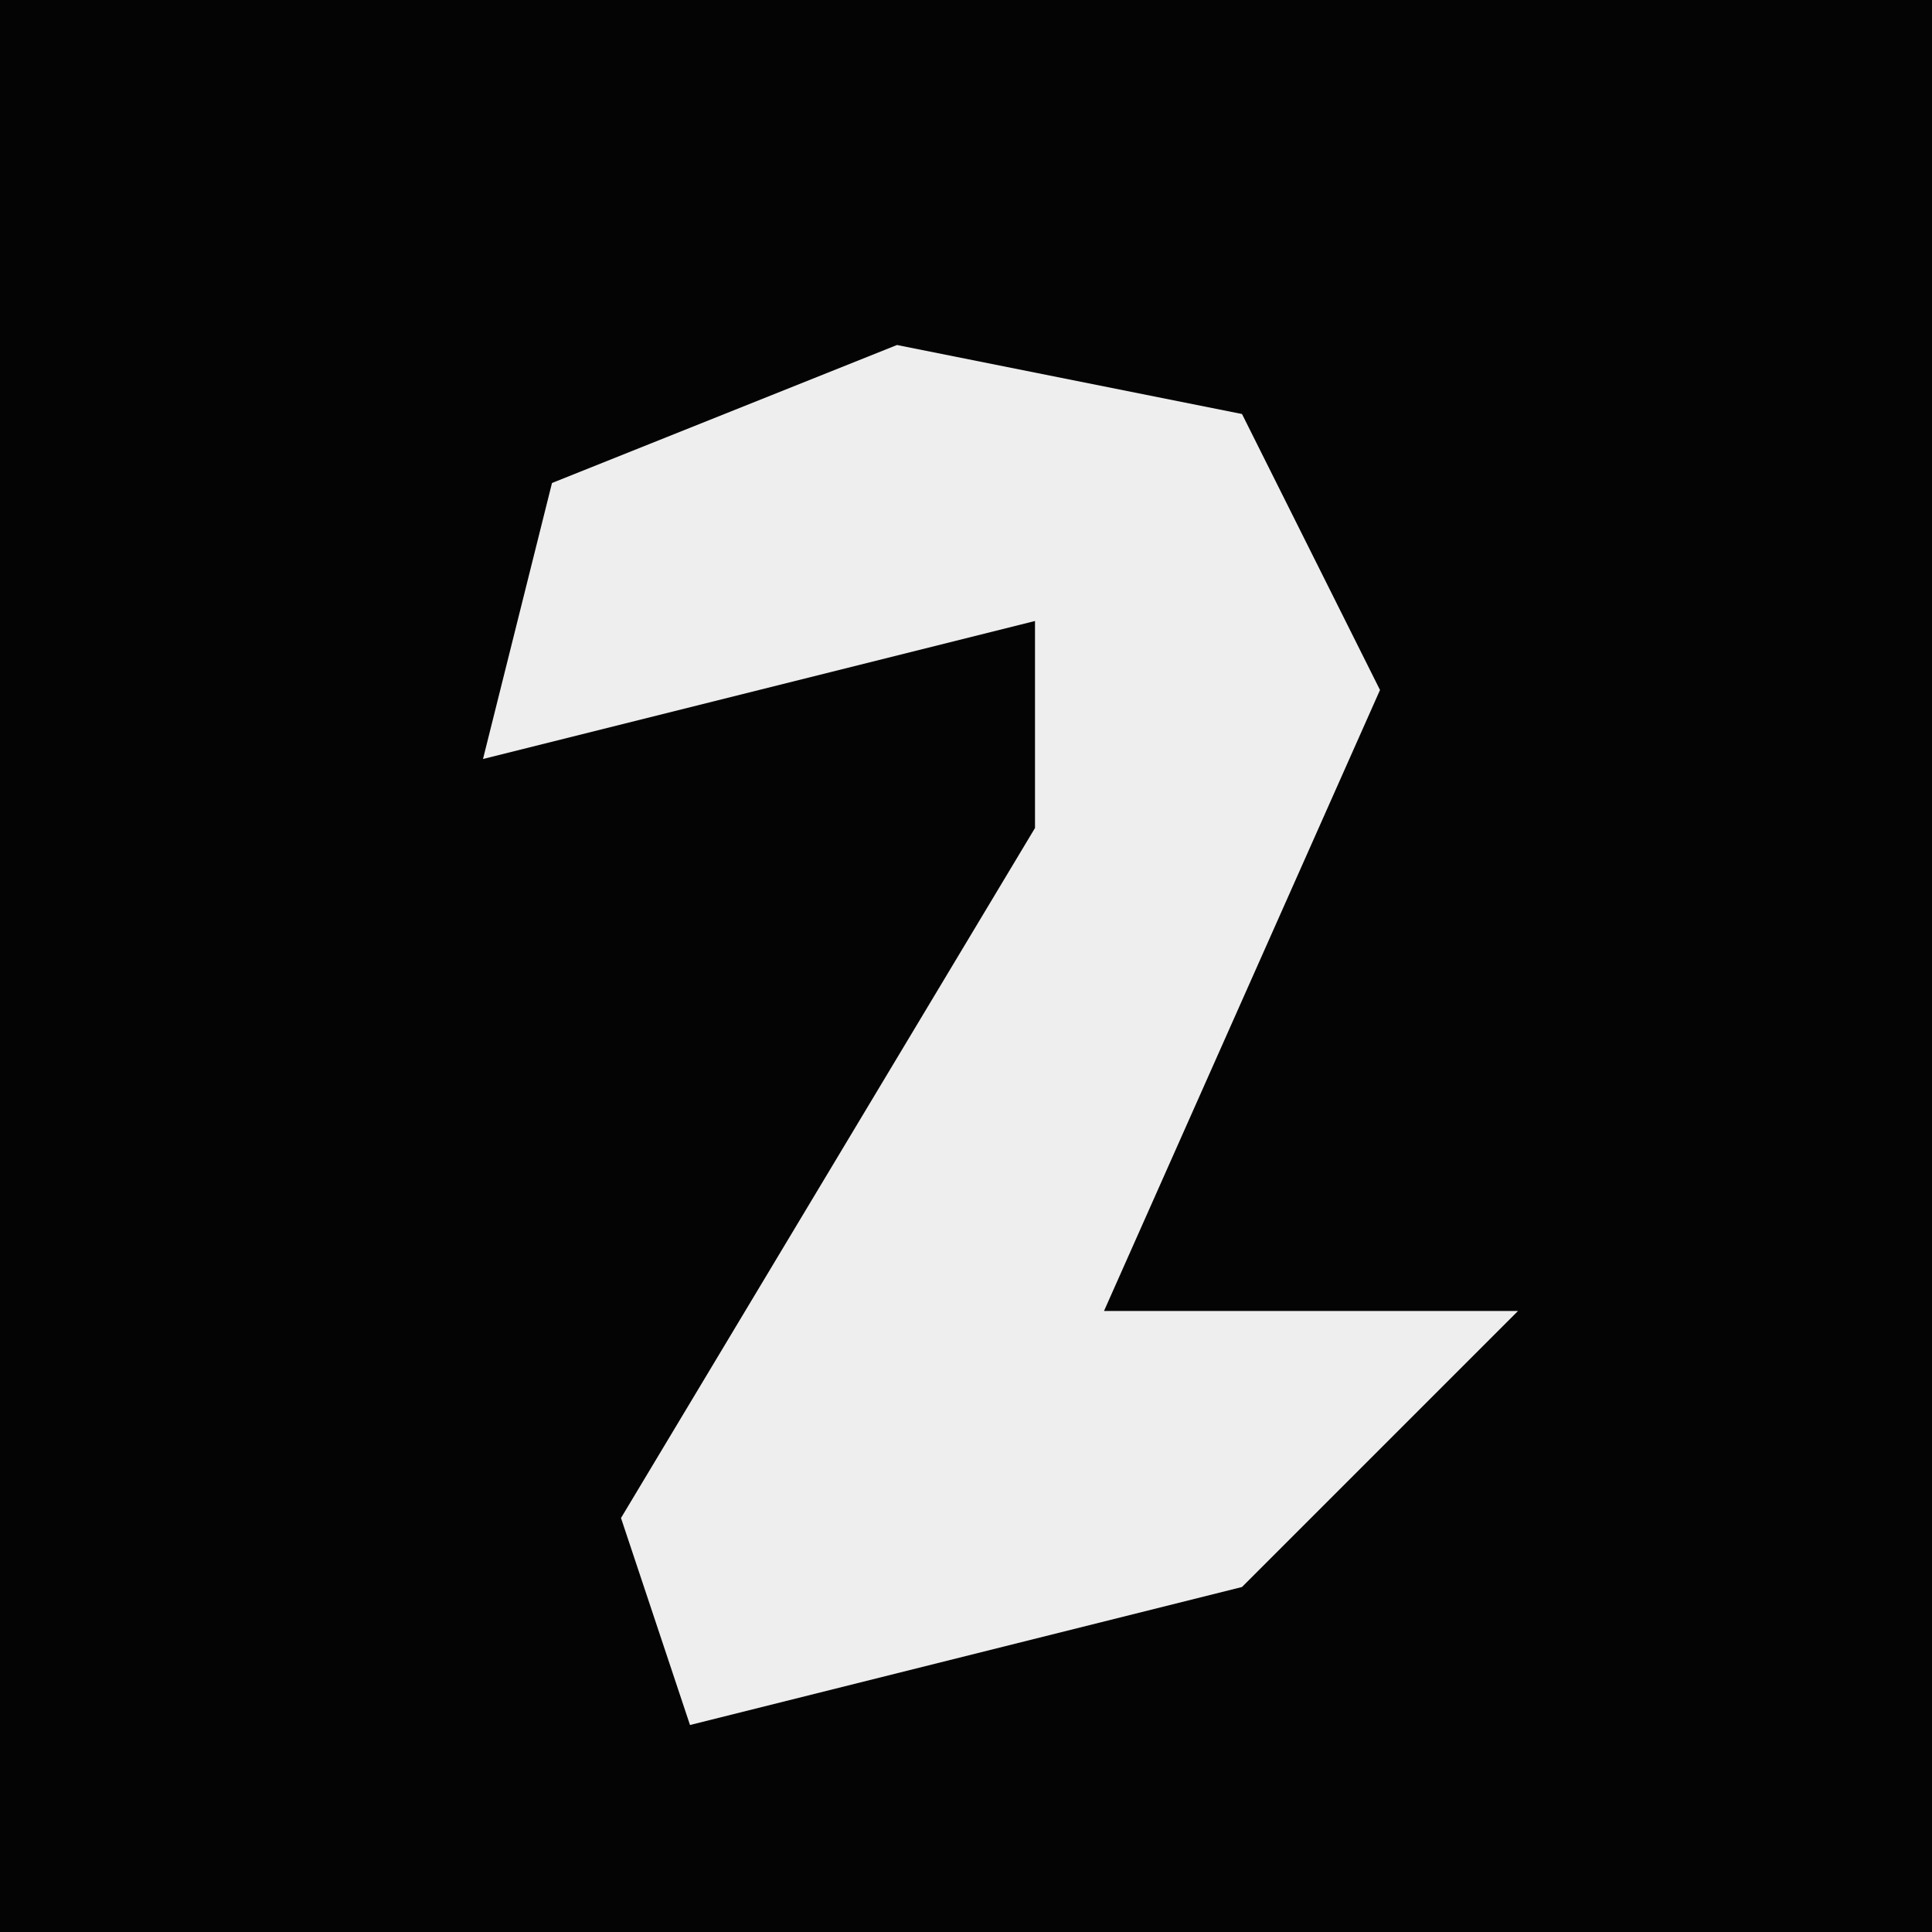 <?xml version="1.0" encoding="UTF-8"?>
<svg version="1.1" xmlns="http://www.w3.org/2000/svg" width="28" height="28">
<path d="M0,0 L28,0 L28,28 L0,28 Z " fill="#040404" transform="translate(0,0)"/>
<path d="M0,0 L5,1 L7,5 L3,14 L9,14 L5,18 L-3,20 L-4,17 L-1,12 L2,7 L2,4 L-6,6 L-5,2 Z " fill="#EEEEEE" transform="translate(13,5)"/>
</svg>
